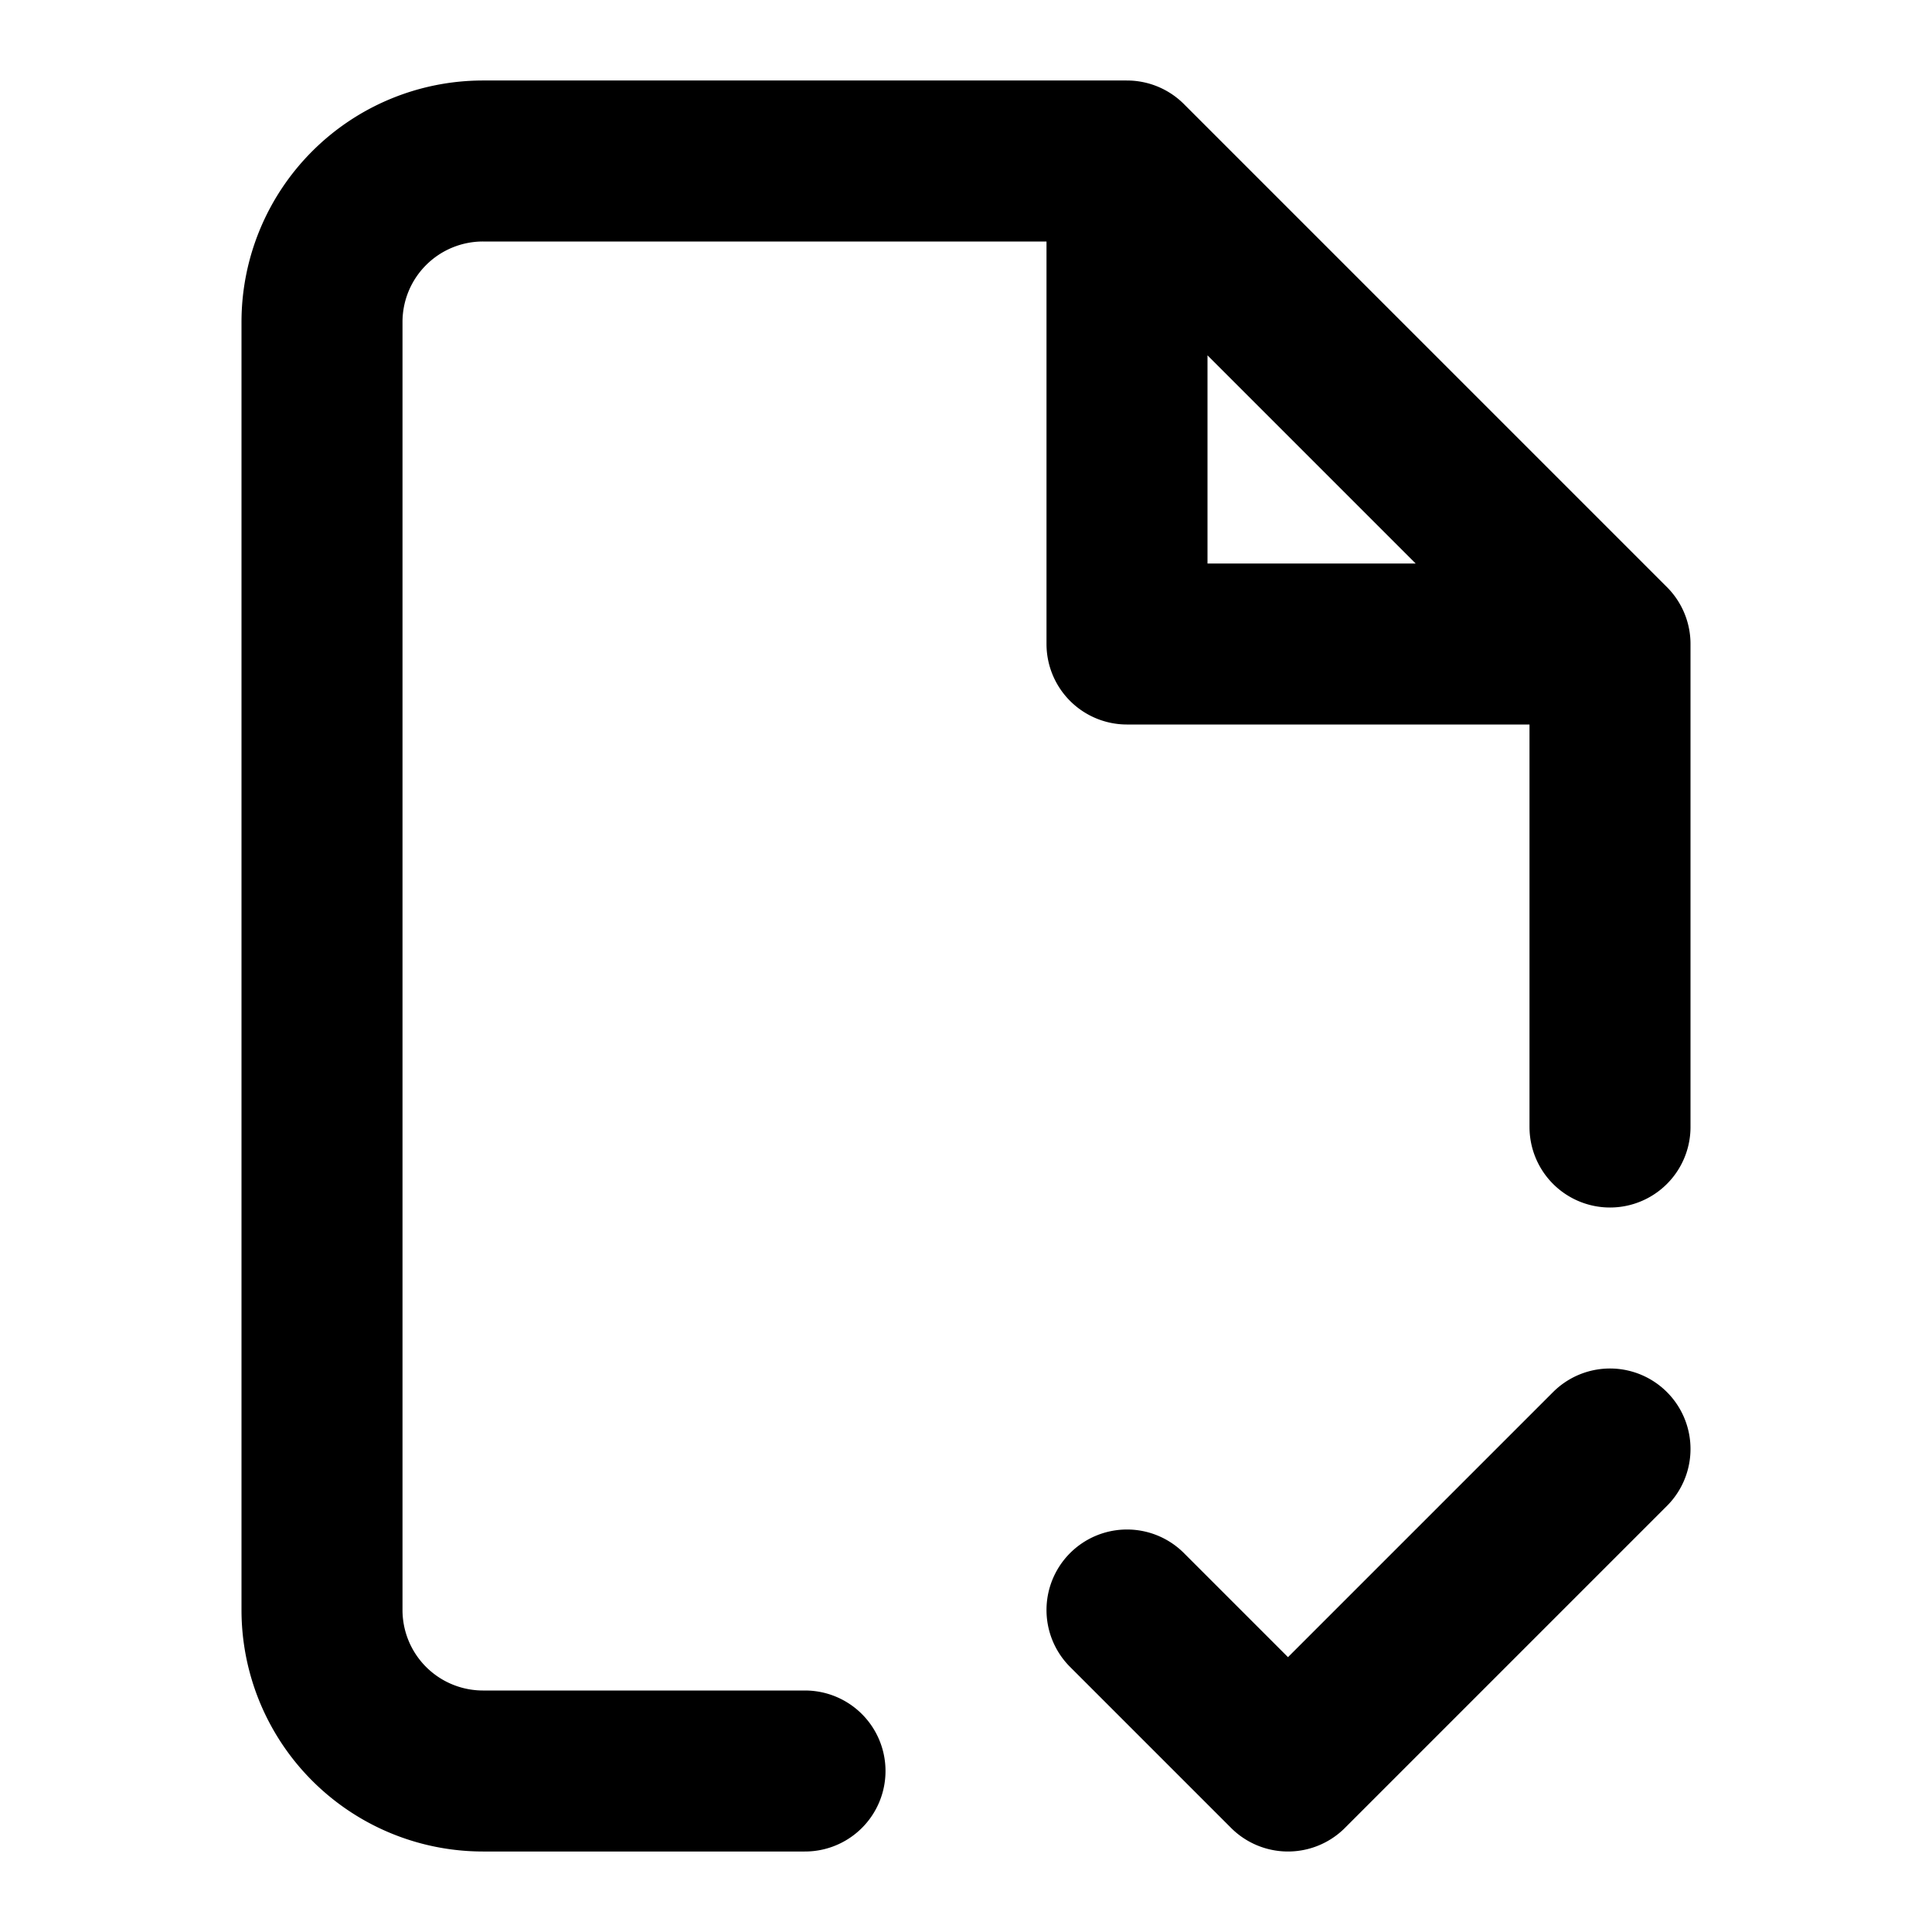 <svg xmlns="http://www.w3.org/2000/svg" width="24" height="24" fill="none" viewBox="0 0 24 24">
  <path stroke="#000" stroke-linecap="round" stroke-linejoin="round" stroke-width="2" d="m14 20 2 2 4-4M14 2H6a2 2 0 0 0-2 2v16a2 2 0 0 0 2 2h4m4-20 6 6m-6-6v6h6m0 6V8"/>
</svg>
